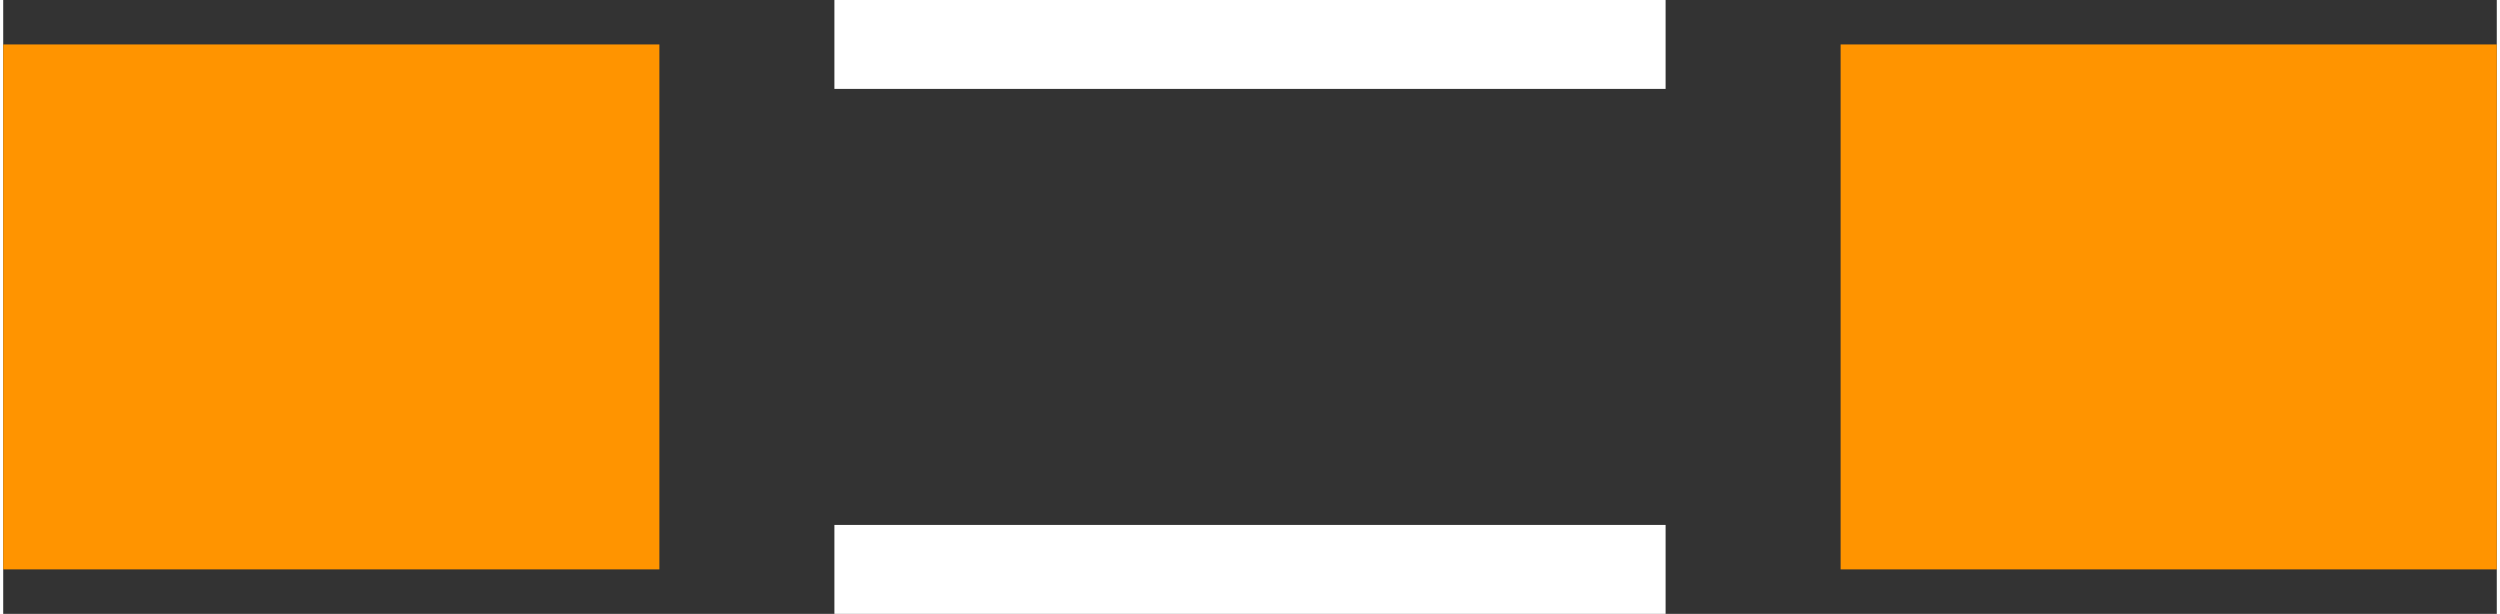 <?xml version="1.0" encoding="UTF-8" standalone="no"?> <svg xmlns:svg="http://www.w3.org/2000/svg" xmlns="http://www.w3.org/2000/svg" version="1.2" baseProfile="tiny" x="0in" y="0in" width="0.224in" height="0.055in" viewBox="0 0 22440 5524" ><rect x="0" y="0" width="22440" height="5524" fill="#333333" stroke="none"/><title>INDC4509N.fp</title><desc>Geda footprint file 'INDC4509N.fp' converted by Fritzing</desc><g id="copper1">
 <line fill="none" connectorname="1" stroke="#ff9400" stroke-linejoin="miter" stroke-linecap="square" id="connector0pin" y1="2762" x1="2362" y2="2762" stroke-width="4724" x2="3543"/>
 <line fill="none" connectorname="2" stroke="#ff9400" stroke-linejoin="miter" stroke-linecap="square" id="connector1pin" y1="2762" x1="18897" y2="2762" stroke-width="4724" x2="20078"/>
</g>
<g id="silkscreen">
 <line fill="none" stroke="white" y1="400" x1="7480" y2="400" stroke-width="800" x2="14960"/>
 <line fill="none" stroke="white" y1="5124" x1="7480" y2="5124" stroke-width="800" x2="14960"/>
</g>
</svg>